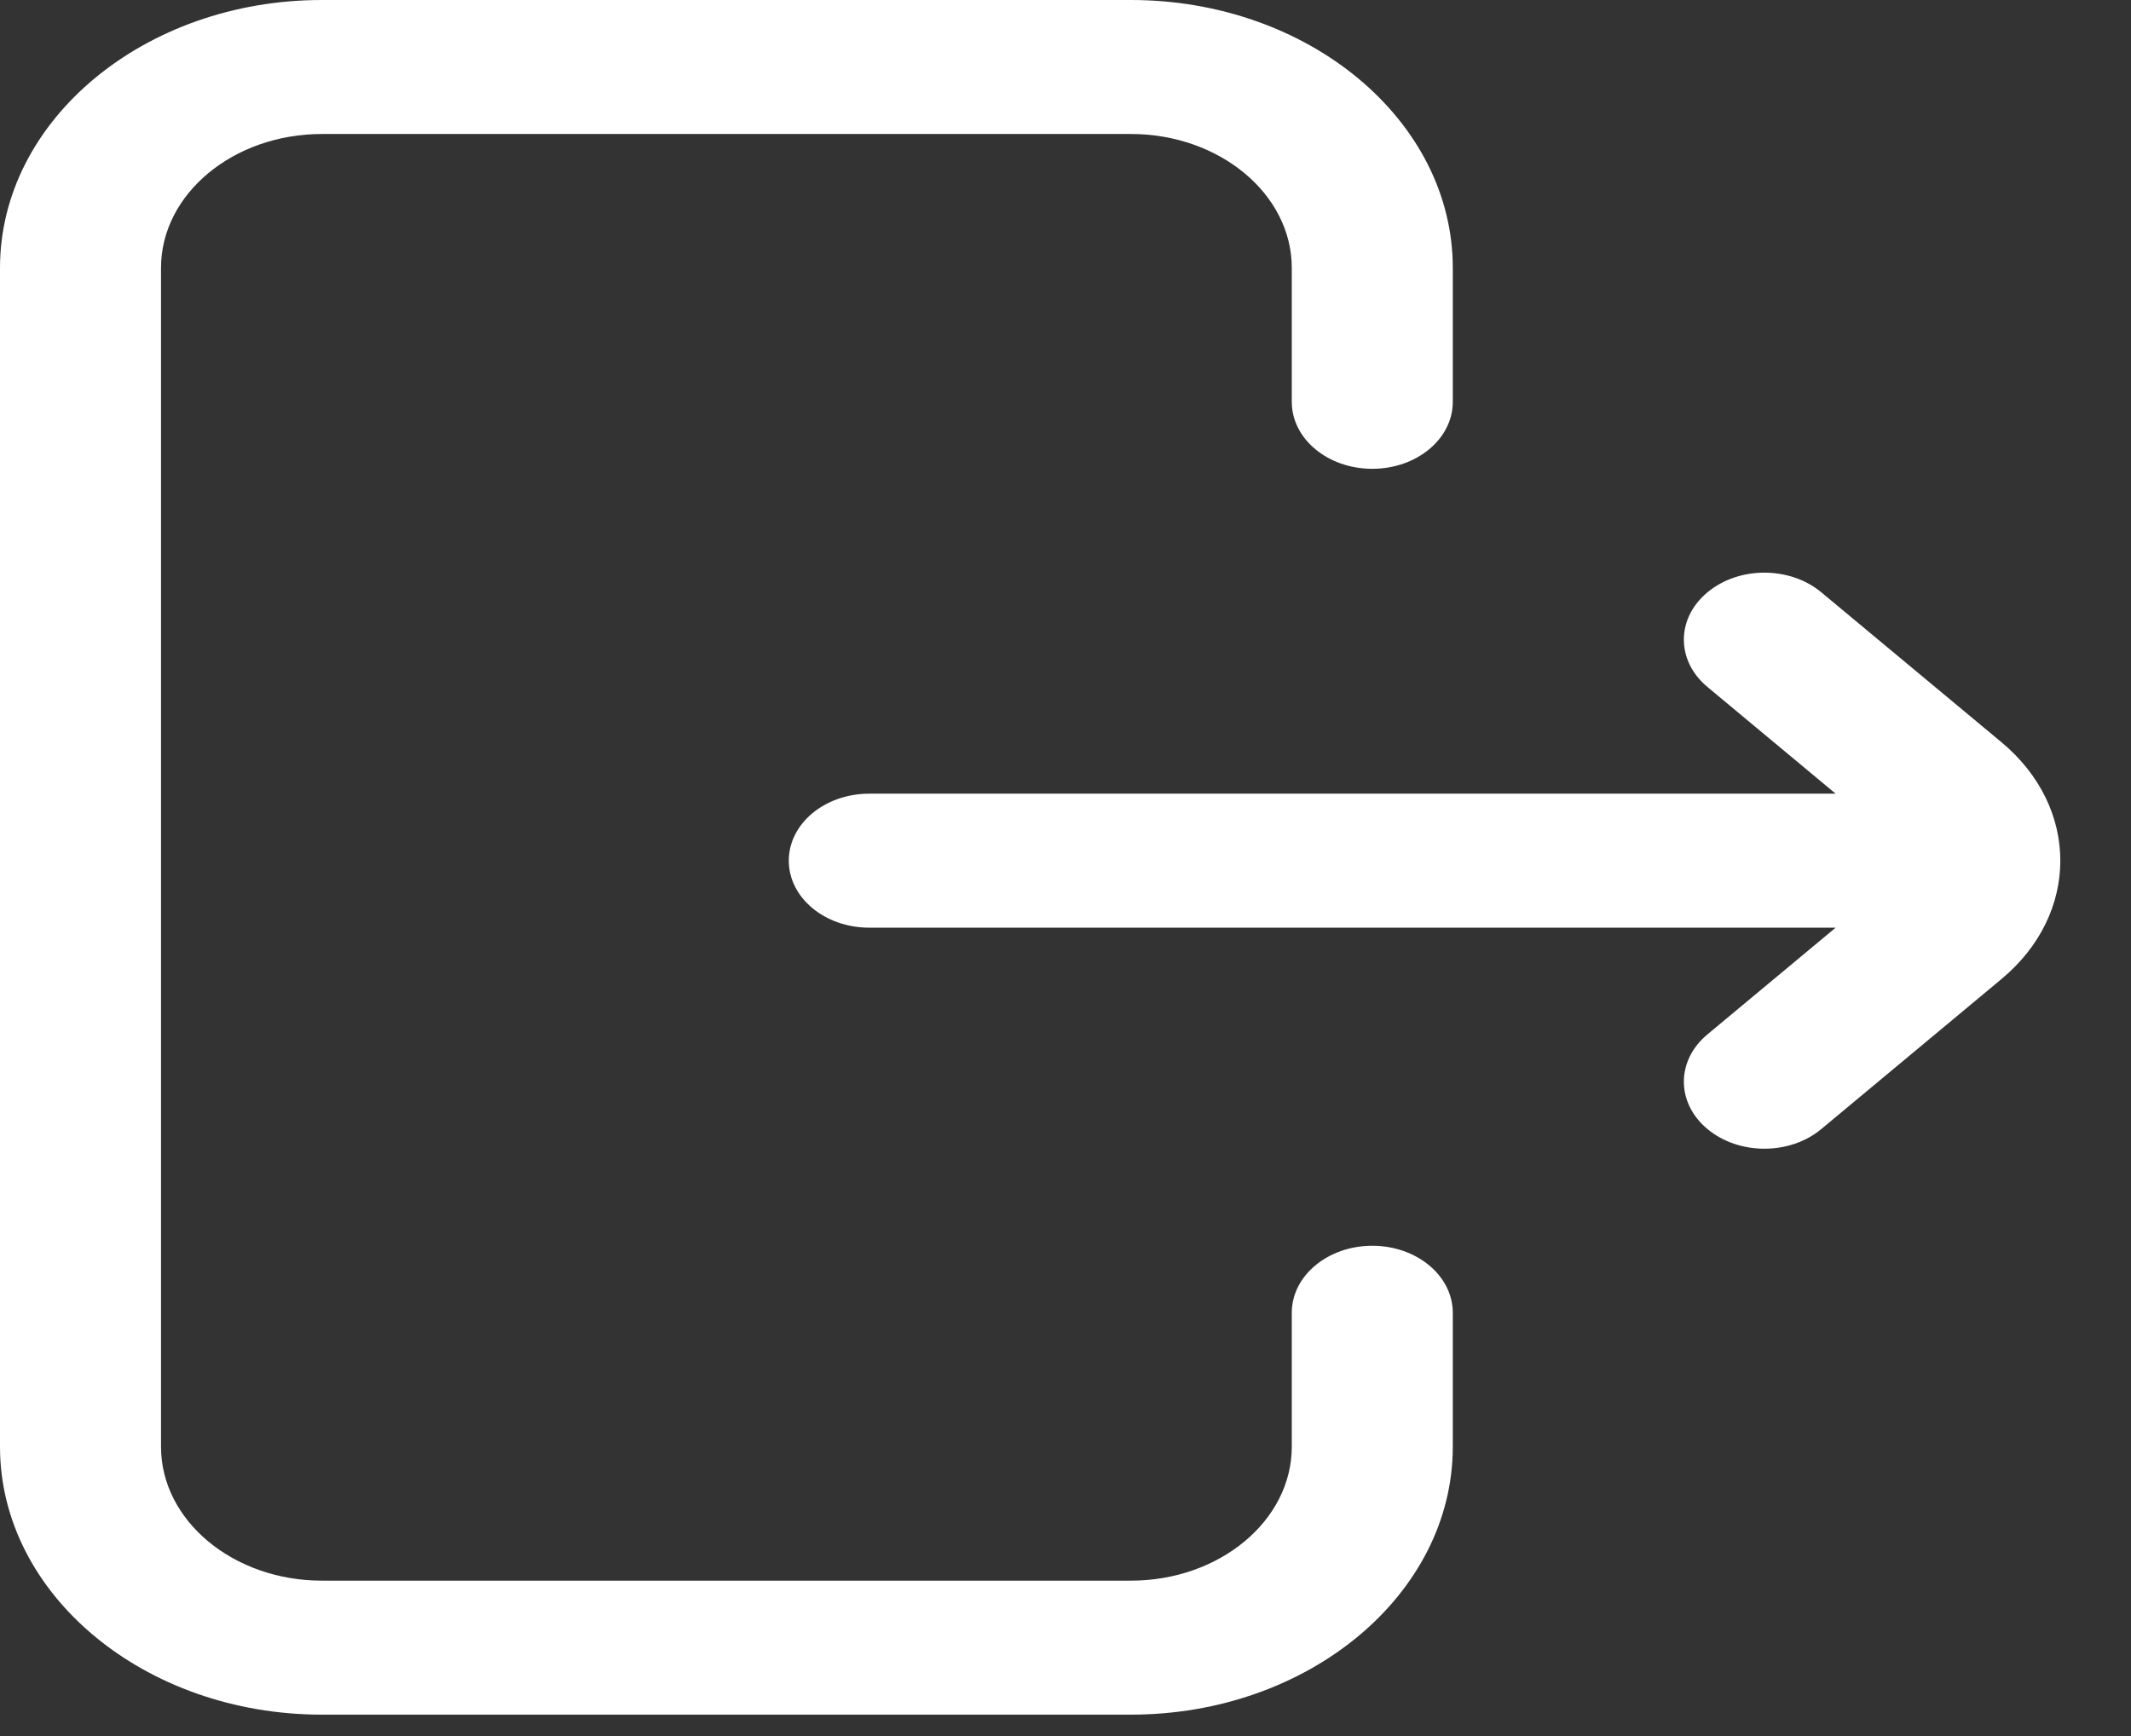 <svg width="27" height="22" viewBox="0 0 27 22" fill="none" xmlns="http://www.w3.org/2000/svg">
<rect x="0" y="0" width="27" height="22" fill="#333333" stroke="none"/>
<path d="M18.407 16.636V18.334C18.407 20.206 16.577 21.729 14.328 21.729H4.079C1.83 21.729 0 20.206 0 18.334V3.395C0 1.523 1.83 0 4.079 0H14.328C16.577 0 18.407 1.523 18.407 3.395V5.093C18.407 5.562 17.95 5.941 17.387 5.941C16.824 5.941 16.367 5.562 16.367 5.093V3.395C16.367 2.459 15.452 1.698 14.328 1.698H4.079C2.955 1.698 2.04 2.459 2.04 3.395V18.334C2.04 19.27 2.955 20.031 4.079 20.031H14.328C15.452 20.031 16.367 19.27 16.367 18.334V16.636C16.367 16.167 16.824 15.787 17.387 15.787C17.95 15.787 18.407 16.167 18.407 16.636ZM25.359 9.406L23.076 7.506C22.677 7.174 22.032 7.174 21.634 7.506C21.235 7.837 21.235 8.375 21.634 8.706L23.258 10.058H11.013C10.45 10.058 9.994 10.438 9.994 10.907C9.994 11.376 10.45 11.756 11.013 11.756H23.258L21.634 13.108C21.235 13.439 21.235 13.977 21.634 14.308C21.833 14.474 22.094 14.557 22.355 14.557C22.616 14.557 22.877 14.474 23.076 14.308L25.359 12.407C26.353 11.58 26.353 10.234 25.359 9.406Z" fill="white"/>
</svg>
